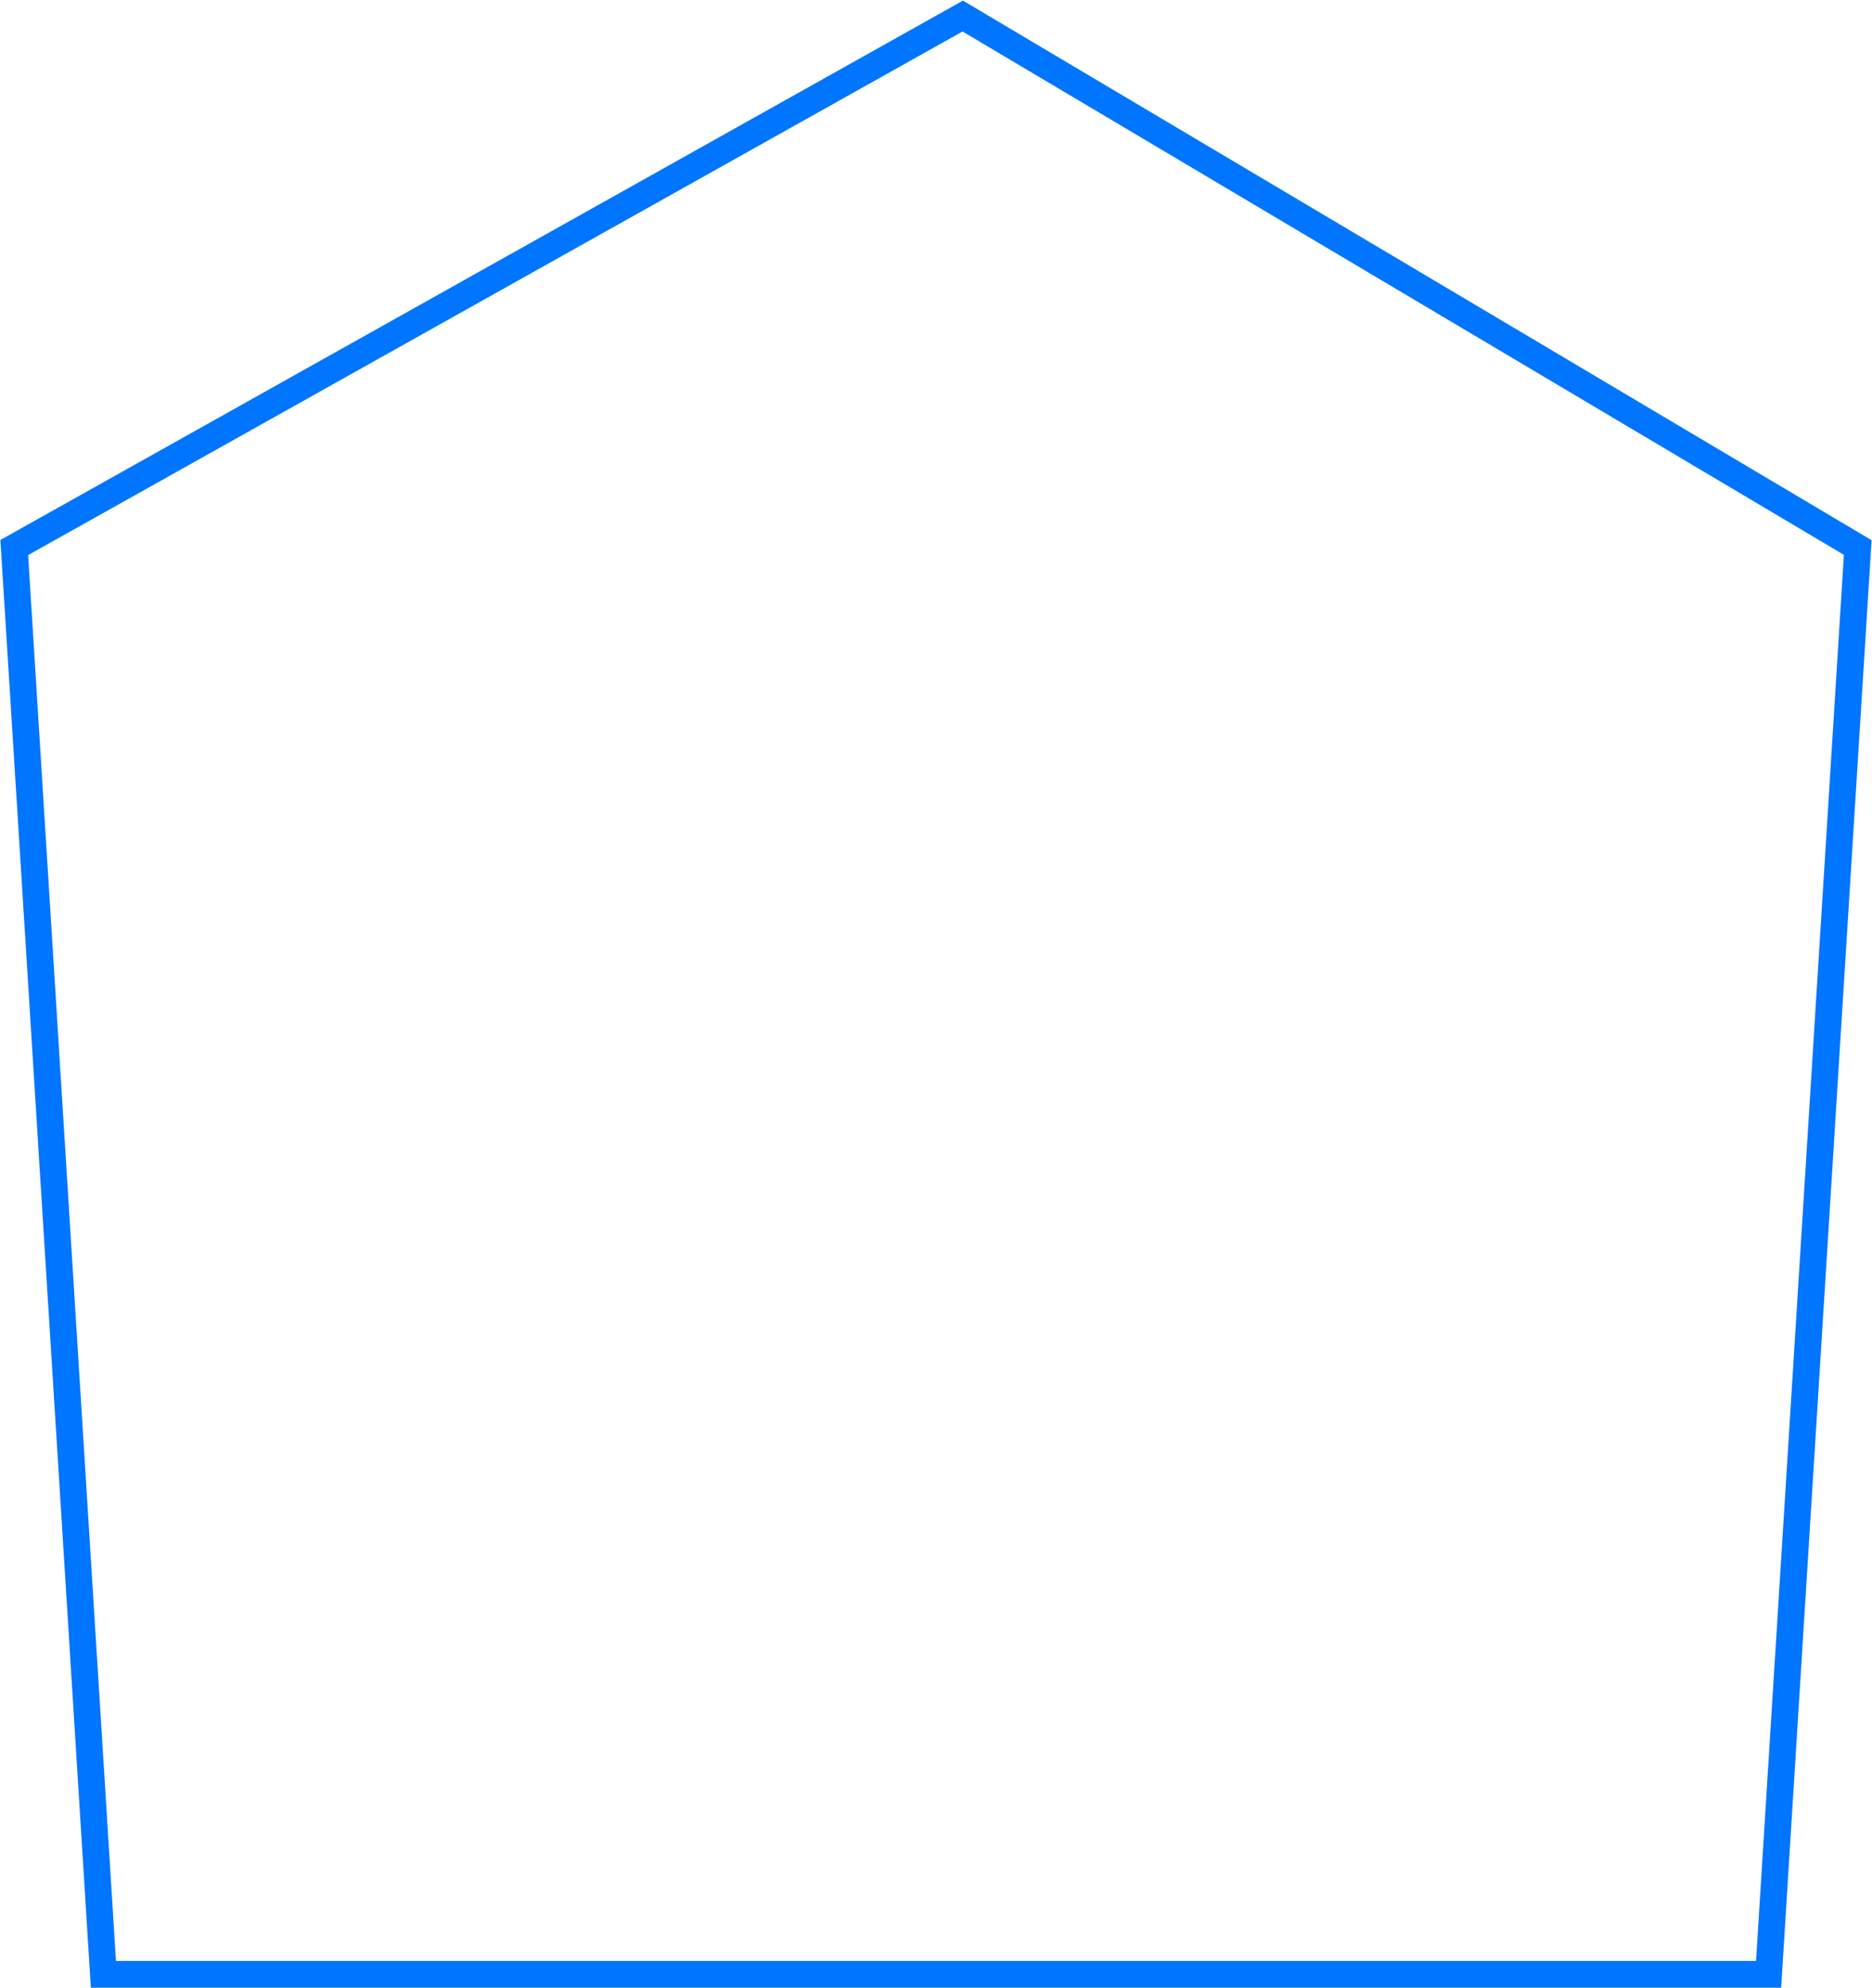 <svg width="2100" height="2229" viewBox="0 0 2100 2229" fill="none" xmlns="http://www.w3.org/2000/svg">
<path d="M116 2214L16 614L1080 18L2084 614L1984 2214H116Z" stroke="#0075FF" stroke-width="30"/>
</svg>
